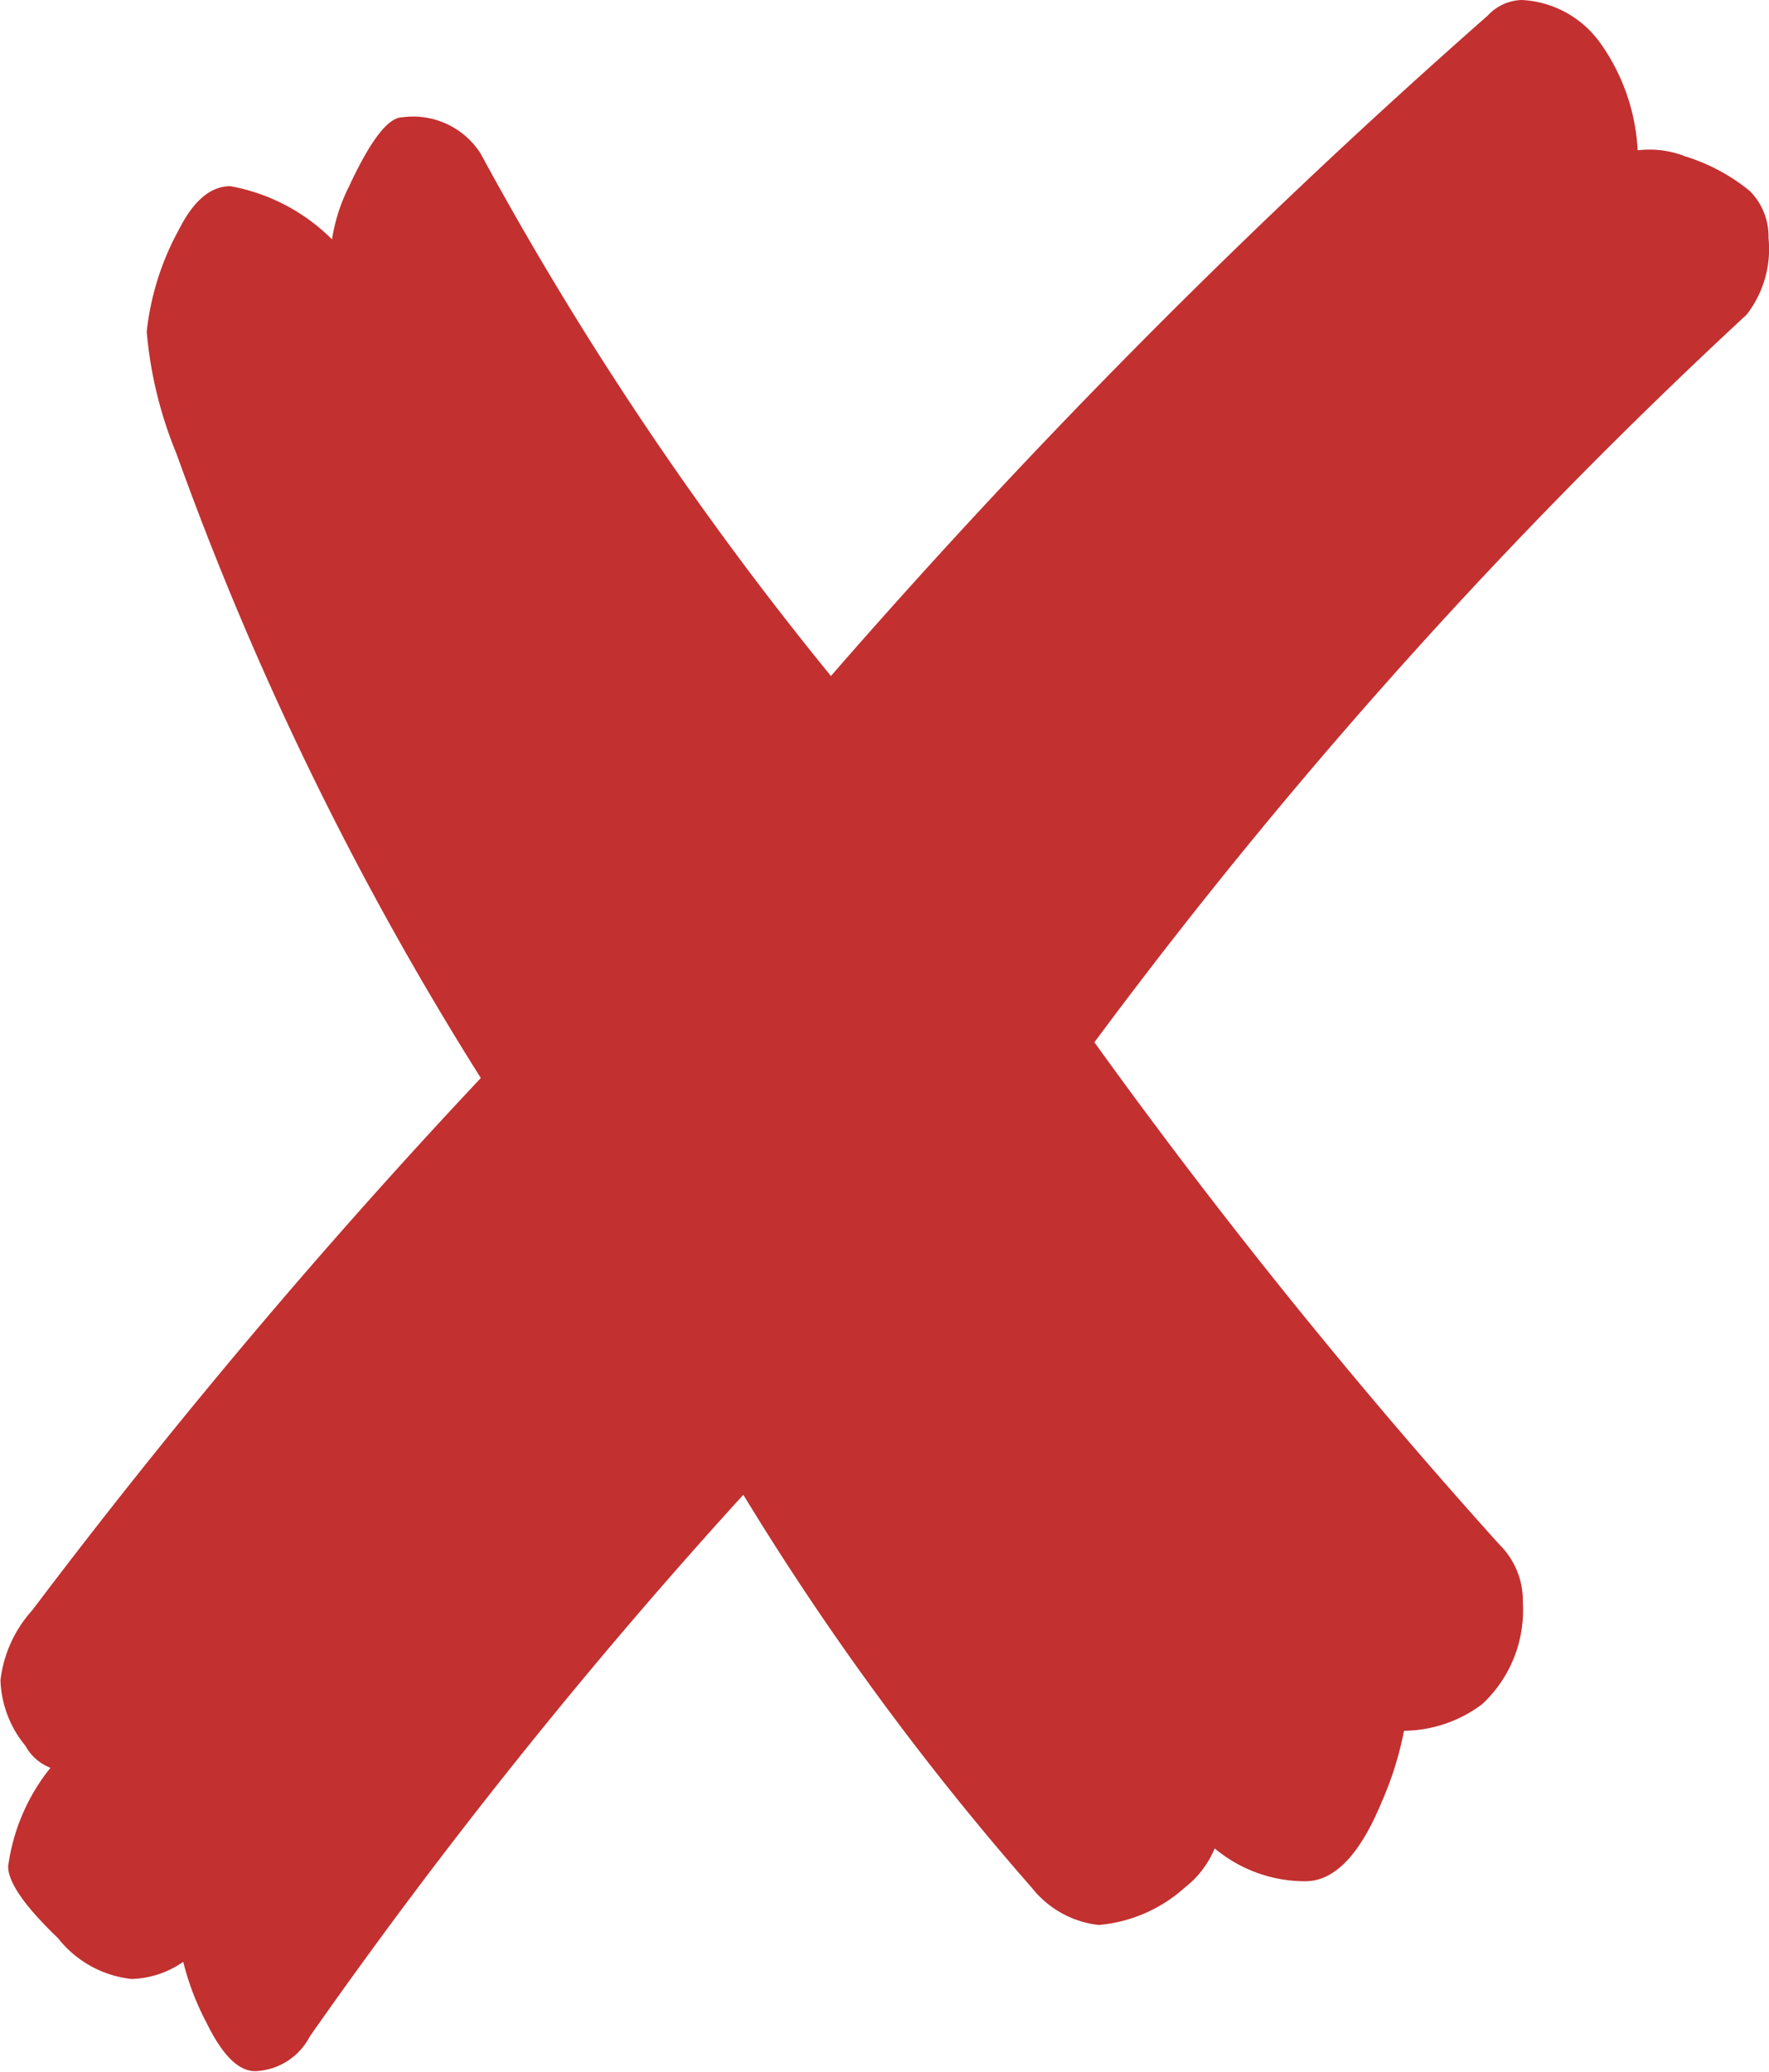 <svg xmlns="http://www.w3.org/2000/svg" width="11.045" height="12.931" viewBox="0 0 11.045 12.931">
  <path id="Path_4" data-name="Path 4" d="M10,6.09a.642.642,0,0,1,.479.254,1.264,1.264,0,0,1,.244.684.613.613,0,0,1,.3.039,1.184,1.184,0,0,1,.4.215.4.4,0,0,1,.117.293.667.667,0,0,1-.137.479,32.958,32.958,0,0,0-4.072,4.541,36.972,36.972,0,0,0,2.529,3.135.491.491,0,0,1,.146.361.8.8,0,0,1-.254.635.825.825,0,0,1-.488.166,2.064,2.064,0,0,1-.137.439q-.205.5-.479.5a.879.879,0,0,1-.566-.205.6.6,0,0,1-.186.244.924.924,0,0,1-.537.234.619.619,0,0,1-.42-.234,17.566,17.566,0,0,1-1.8-2.451A34.1,34.1,0,0,0,2.432,18.8a.4.4,0,0,1-.322.215q-.166.02-.322-.3a1.672,1.672,0,0,1-.146-.381.594.594,0,0,1-.322.107.675.675,0,0,1-.459-.254q-.313-.3-.312-.449a1.243,1.243,0,0,1,.264-.615.3.3,0,0,1-.156-.137.675.675,0,0,1-.156-.41A.787.787,0,0,1,.7,16.139,40.355,40.355,0,0,1,3.5,12.818,19.945,19.945,0,0,1,1.6,8.922a2.571,2.571,0,0,1-.186-.762,1.7,1.7,0,0,1,.2-.635q.137-.273.322-.273a1.2,1.2,0,0,1,.635.332,1.11,1.11,0,0,1,.107-.332q.2-.43.332-.43a.5.5,0,0,1,.488.225,21,21,0,0,0,2.188,3.262,43.8,43.8,0,0,1,4.1-4.121A.3.3,0,0,1,10,6.09Z" transform="translate(-0.498 -6.09)" fill="#c23030"/>
</svg>
